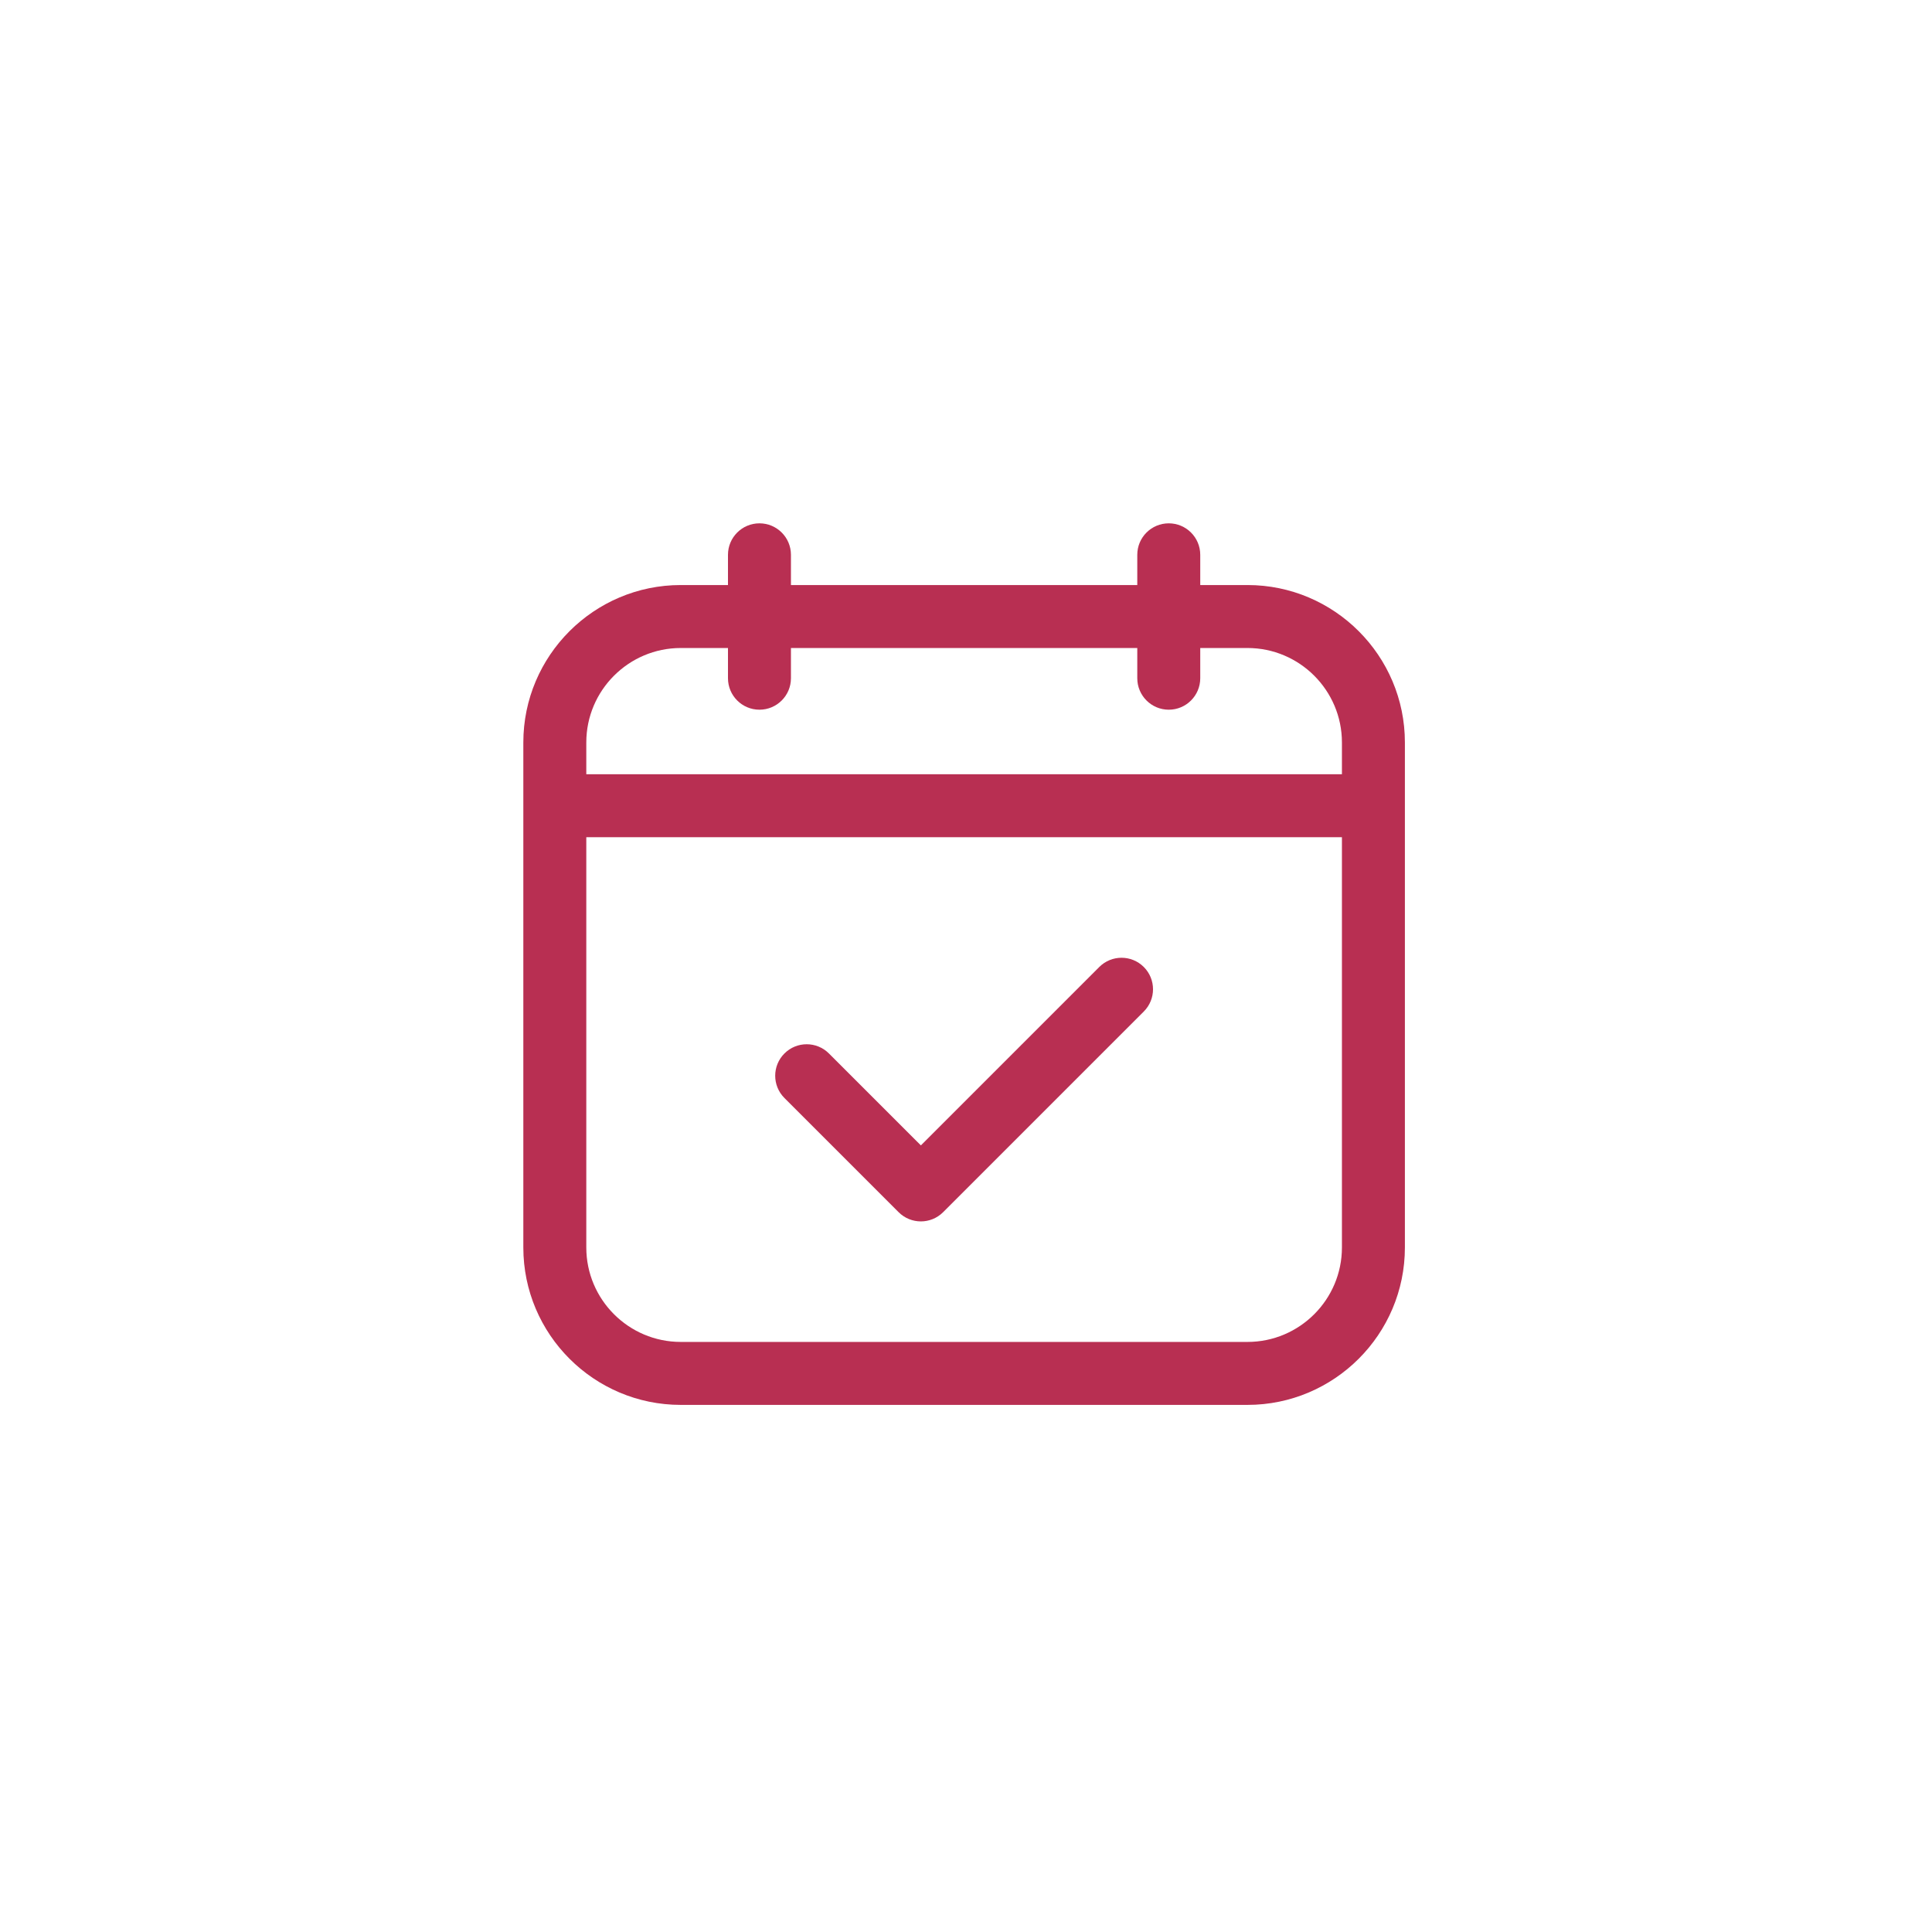 <svg width="512" height="512" viewBox="0 0 512 512" fill="none" xmlns="http://www.w3.org/2000/svg">
<rect width="512" height="512" fill=""/>
<path d="M291.319 256.262L244.04 303.542L219.681 279.183C216.421 275.923 211.141 275.923 207.882 279.183C204.623 282.442 204.623 287.722 207.882 290.981L238.14 321.24C239.77 322.869 241.905 323.684 244.04 323.684C246.174 323.684 248.309 322.869 249.939 321.24L303.118 268.06C306.377 264.801 306.377 259.521 303.118 256.262C299.859 253.003 294.579 253.003 291.319 256.262Z" fill="#B82F52"/>
<path d="M330.594 155.041H318.078V147.031C318.078 142.423 314.342 138.688 309.734 138.688C305.127 138.688 301.391 142.423 301.391 147.031V155.041H209.609V147.031C209.609 142.423 205.873 138.688 201.266 138.688C196.658 138.688 192.922 142.423 192.922 147.031V155.041H180.406C157.404 155.041 138.688 173.757 138.688 196.76V330.594C138.688 353.596 157.404 372.312 180.406 372.312H330.594C353.596 372.312 372.312 353.596 372.312 330.594V196.76C372.312 173.757 353.596 155.041 330.594 155.041ZM155.375 196.76C155.375 182.957 166.603 171.728 180.406 171.728H192.922V179.734C192.922 184.342 196.658 188.078 201.266 188.078C205.873 188.078 209.609 184.342 209.609 179.734V171.728H301.391V179.734C301.391 184.342 305.127 188.078 309.734 188.078C314.342 188.078 318.078 184.342 318.078 179.734V171.728H330.594C344.397 171.728 355.625 182.957 355.625 196.76V205.185H155.375V196.76ZM330.594 355.625H180.406C166.603 355.625 155.375 344.397 155.375 330.594V221.872H355.625V330.594C355.625 344.397 344.397 355.625 330.594 355.625Z" fill="#B82F52"/>
</svg>
